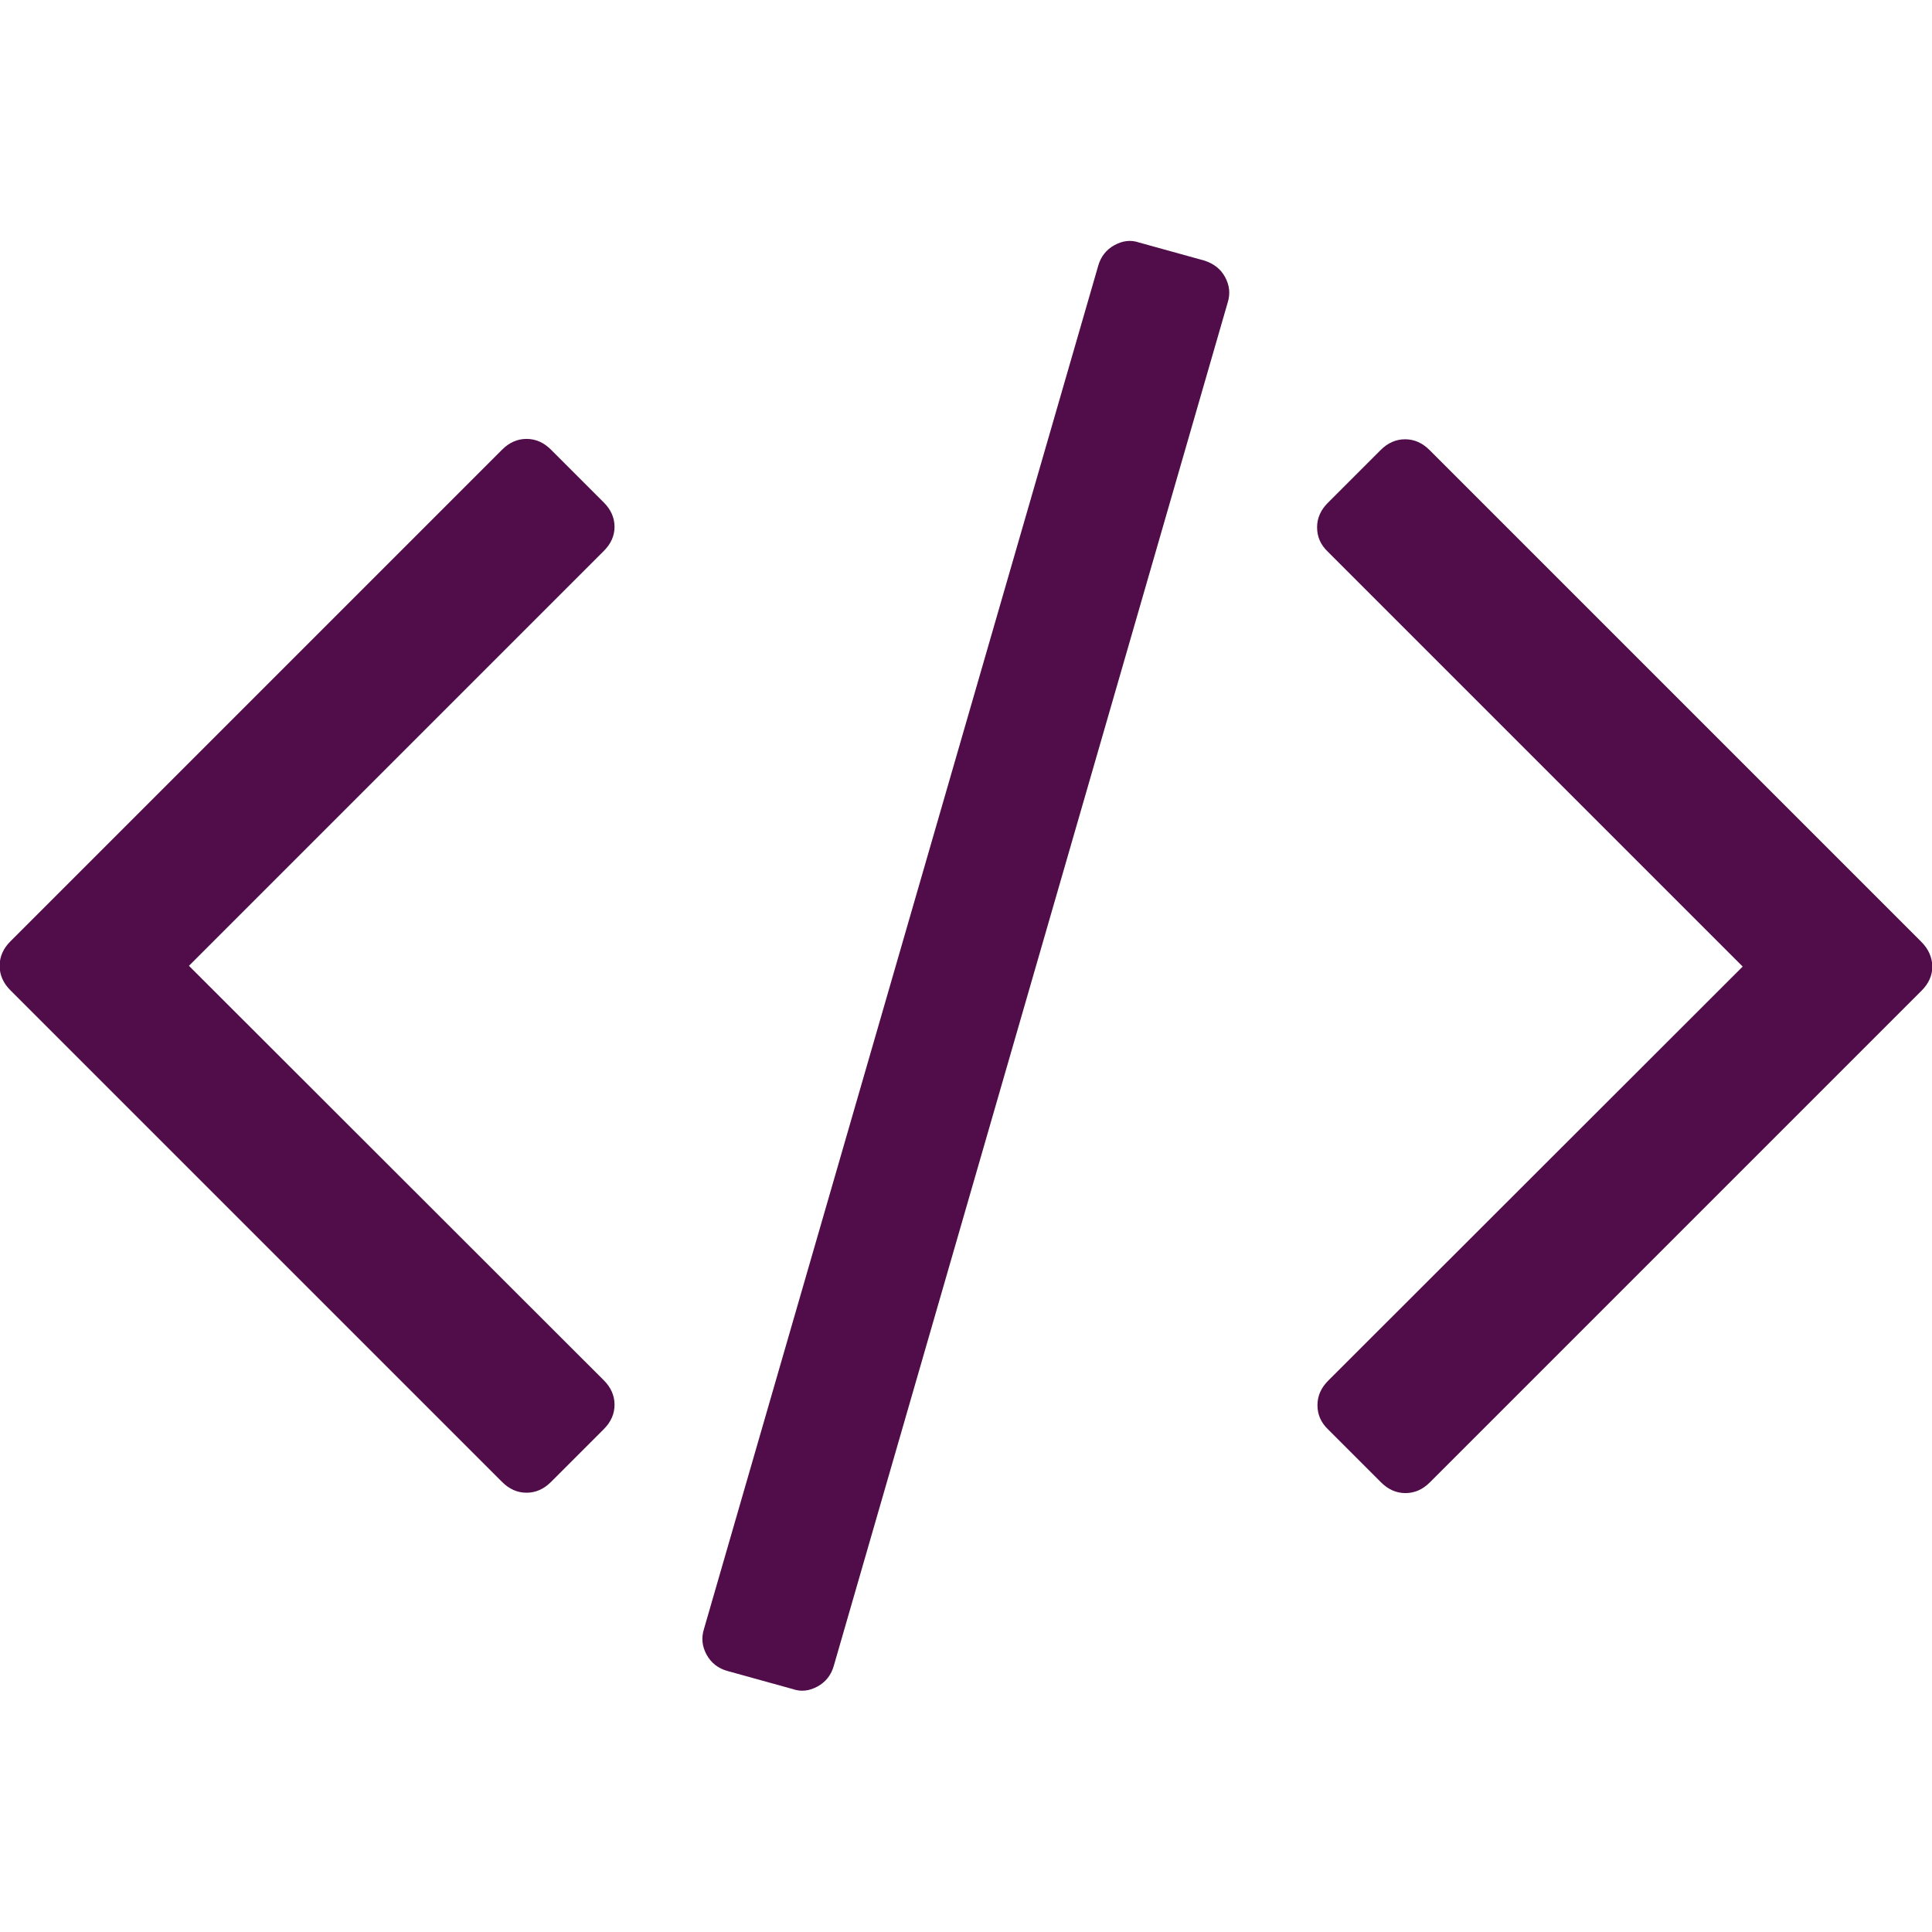 <?xml version="1.0" encoding="utf-8"?>
<!-- Generator: Adobe Illustrator 21.0.0, SVG Export Plug-In . SVG Version: 6.00 Build 0)  -->
<svg version="1.1" id="Capa_1" xmlns="http://www.w3.org/2000/svg" xmlns:xlink="http://www.w3.org/1999/xlink" x="0px" y="0px"
	 viewBox="0 0 522.5 522.5" style="enable-background:new 0 0 522.5 522.5;" xml:space="preserve">
<style type="text/css">
	.st0{fill:#500D49;}
</style>
<g>
	<g>
		<g>
			<path class="st0" d="M325.8,70.5l-17.7-4.9c-2.3-0.8-4.5-0.5-6.7,0.7c-2.2,1.2-3.7,3.1-4.4,5.6L190.4,440.5
				c-0.8,2.5-0.5,4.8,0.7,7c1.2,2.2,3.1,3.7,5.6,4.4l17.7,4.9c2.3,0.8,4.5,0.5,6.7-0.7c2.2-1.2,3.7-3.1,4.4-5.6L332,81.9
				c0.8-2.5,0.5-4.8-0.7-7C330.1,72.7,328.2,71.3,325.8,70.5z"/>
			<path class="st0" d="M166.2,142.5c0-2.5-1-4.7-2.9-6.6L149,121.6c-1.9-1.9-4.1-2.9-6.6-2.9s-4.7,1-6.6,2.9l-133,133
				c-1.9,1.9-2.9,4.1-2.9,6.6s1,4.7,2.9,6.6l133,133c1.9,1.9,4.1,2.9,6.6,2.9s4.7-1,6.6-2.9l14.3-14.3c1.9-1.9,2.9-4.1,2.9-6.6
				c0-2.5-1-4.7-2.9-6.6L51.1,261.2L163.3,149C165.2,147.1,166.2,144.9,166.2,142.5z"/>
			<path class="st0" d="M519.6,254.7l-133-133c-1.9-1.9-4.1-2.9-6.6-2.9c-2.5,0-4.7,1-6.6,2.9l-14.3,14.3c-1.9,1.9-2.9,4.1-2.9,6.6
				s0.9,4.7,2.9,6.6l112.2,112.2L359.2,373.4c-1.9,1.9-2.9,4.1-2.9,6.6c0,2.5,0.9,4.7,2.9,6.6l14.3,14.3c1.9,1.9,4.1,2.9,6.6,2.9
				c2.5,0,4.7-1,6.6-2.9l133-133c1.9-1.9,2.9-4.1,2.9-6.6C522.5,258.8,521.5,256.6,519.6,254.7z"/>
		</g>
	</g>
</g>
</svg>
